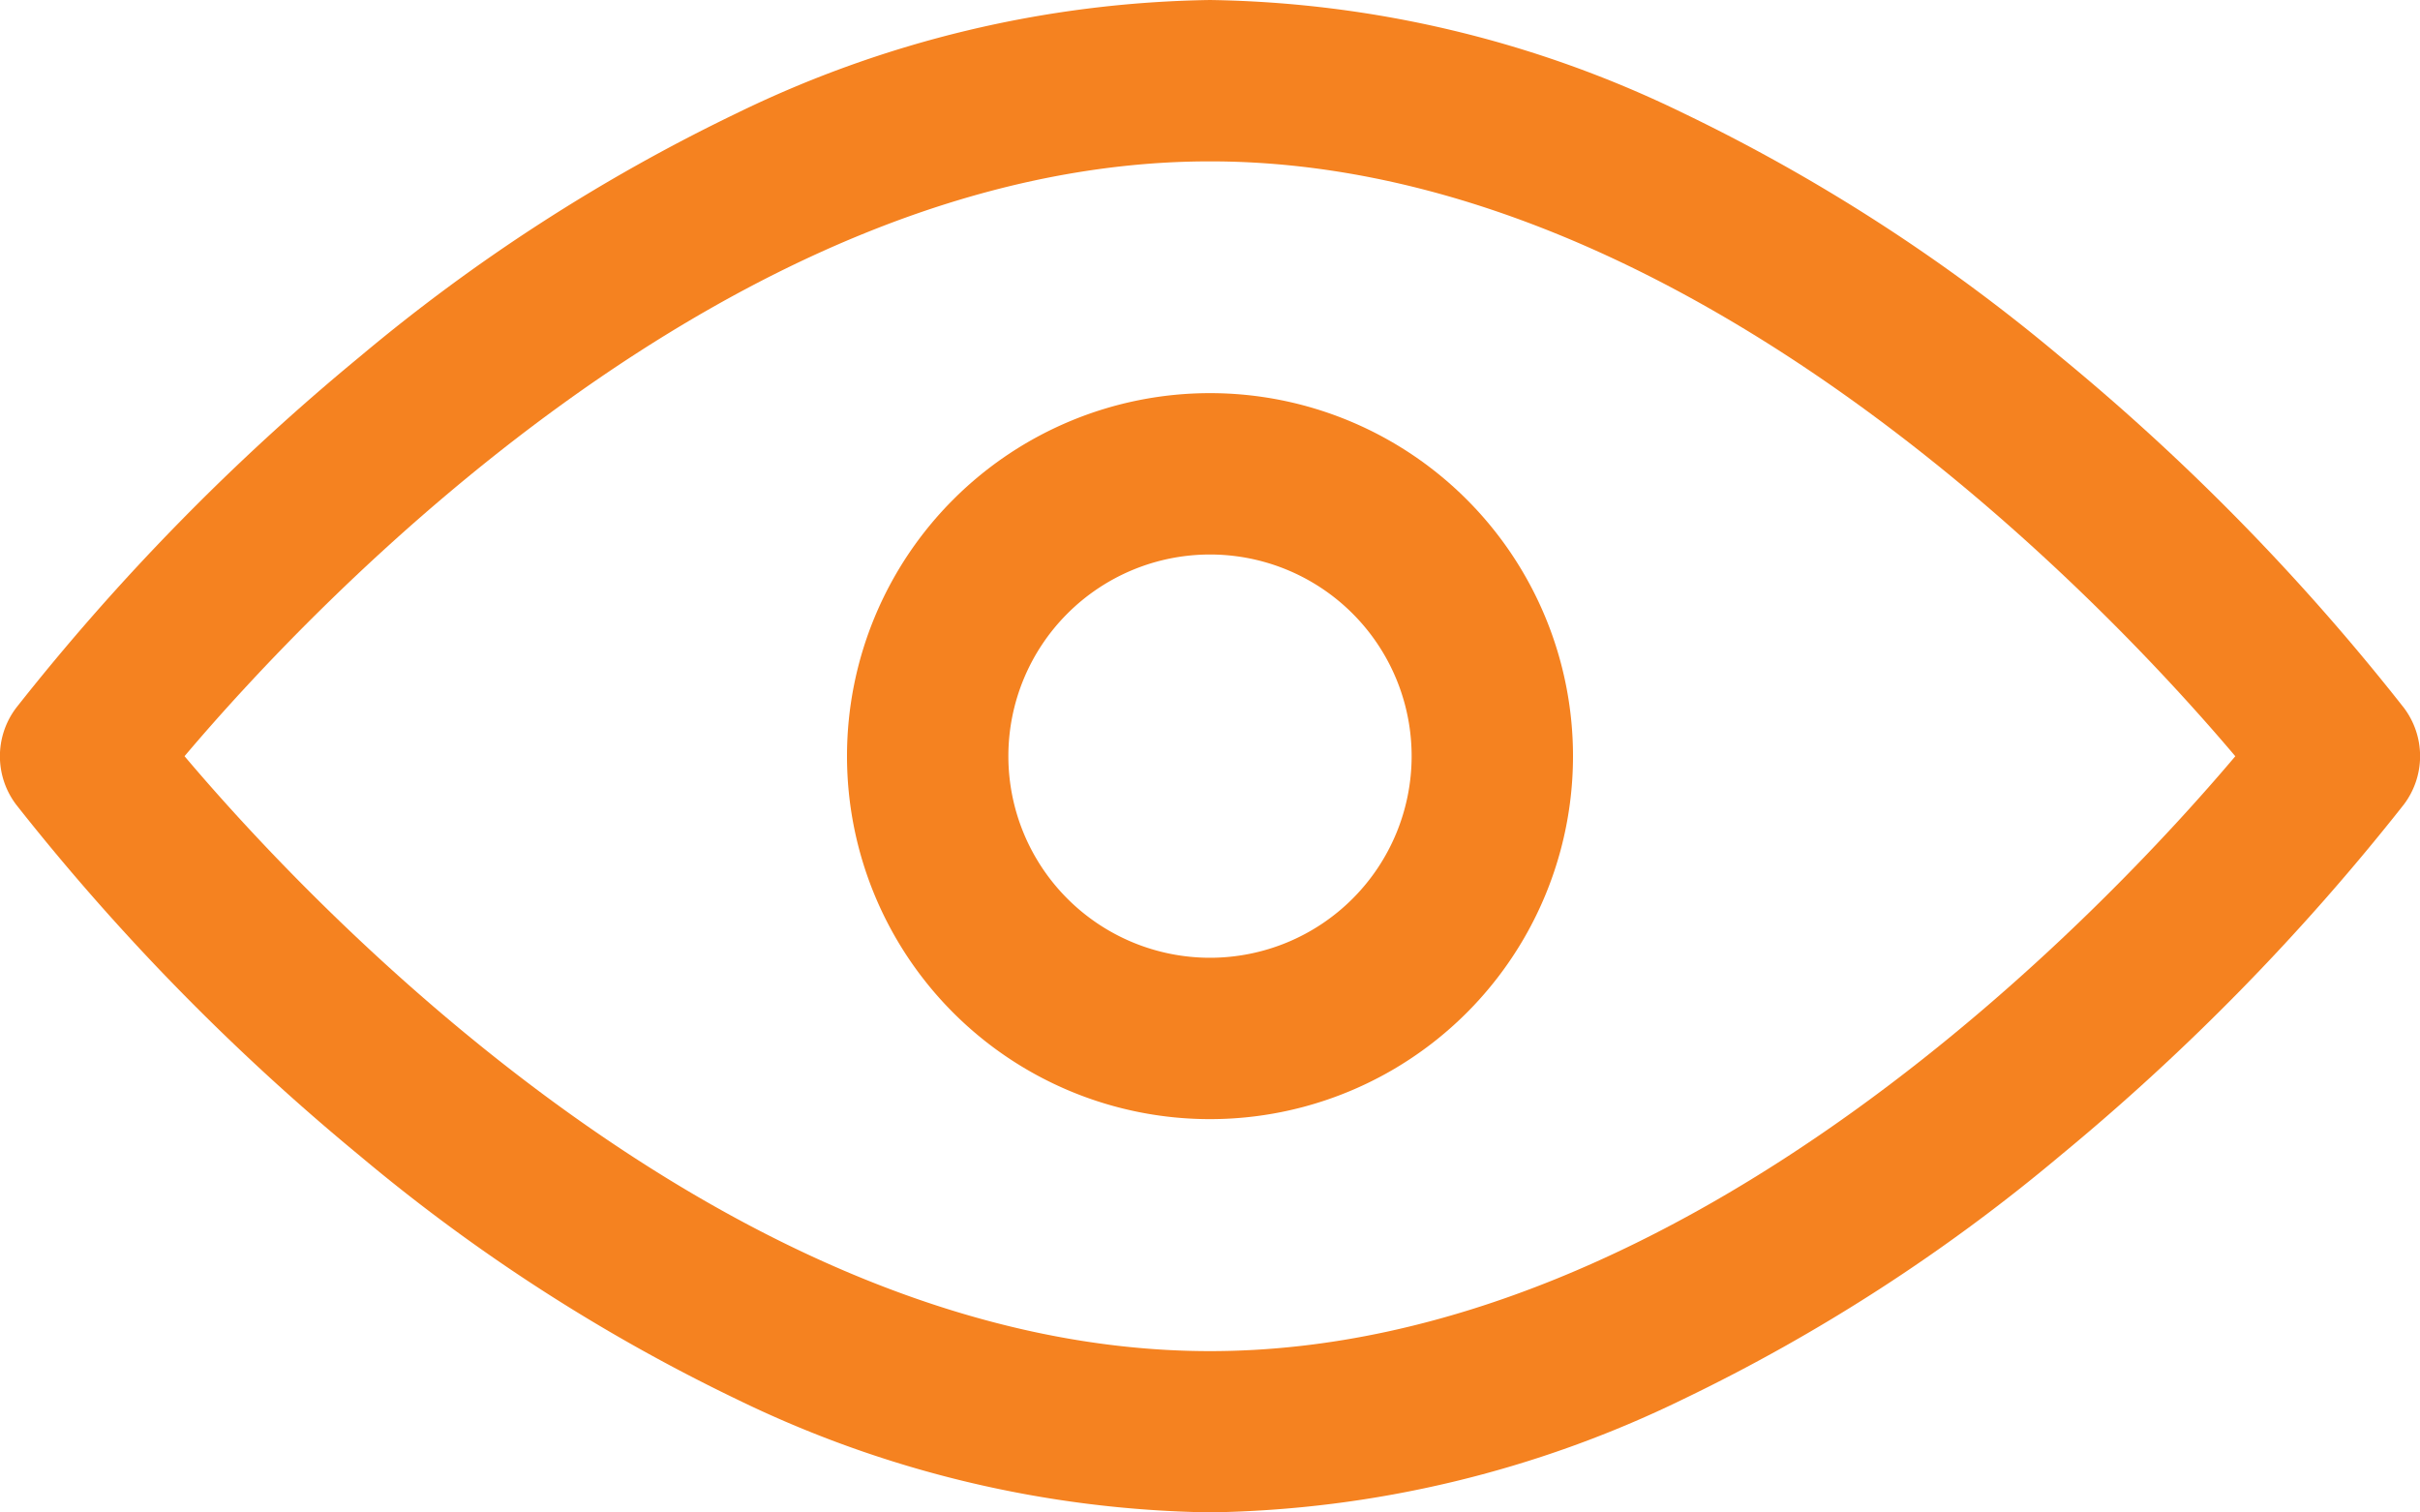 <svg xmlns="http://www.w3.org/2000/svg" width="22" height="13.749" viewBox="0 0 22 13.749">
  <g id="Group_53" data-name="Group 53" transform="translate(-11 -16)">
    <path id="Path_213" data-name="Path 213" d="M22,29.749a10.152,10.152,0,0,1-4.308-1.031,16.356,16.356,0,0,1-3.419-2.209,20.9,20.9,0,0,1-3.126-3.194.729.729,0,0,1,0-.88,20.894,20.894,0,0,1,3.126-3.194,16.352,16.352,0,0,1,3.419-2.209A10.151,10.151,0,0,1,22,16a10.151,10.151,0,0,1,4.308,1.031,16.352,16.352,0,0,1,3.419,2.209,20.641,20.641,0,0,1,3.126,3.194.729.729,0,0,1,0,.88,20.909,20.909,0,0,1-3.126,3.194,16.356,16.356,0,0,1-3.419,2.209A10.152,10.152,0,0,1,22,29.749Zm-9.322-6.874c1.15,1.361,4.949,5.408,9.322,5.408s8.171-4.047,9.321-5.408c-1.15-1.361-4.949-5.408-9.321-5.408S13.829,21.513,12.678,22.874Z" fill="#f58220"/>
    <path id="Path_214" data-name="Path 214" d="M24.145,27.17a3.3,3.3,0,1,1,3.3-3.3A3.3,3.3,0,0,1,24.145,27.17Zm0-5.133a1.833,1.833,0,1,0,1.833,1.833A1.833,1.833,0,0,0,24.145,22.037Z" transform="translate(-2.145 -0.996)" fill="#f58220"/>
  </g>
</svg>
